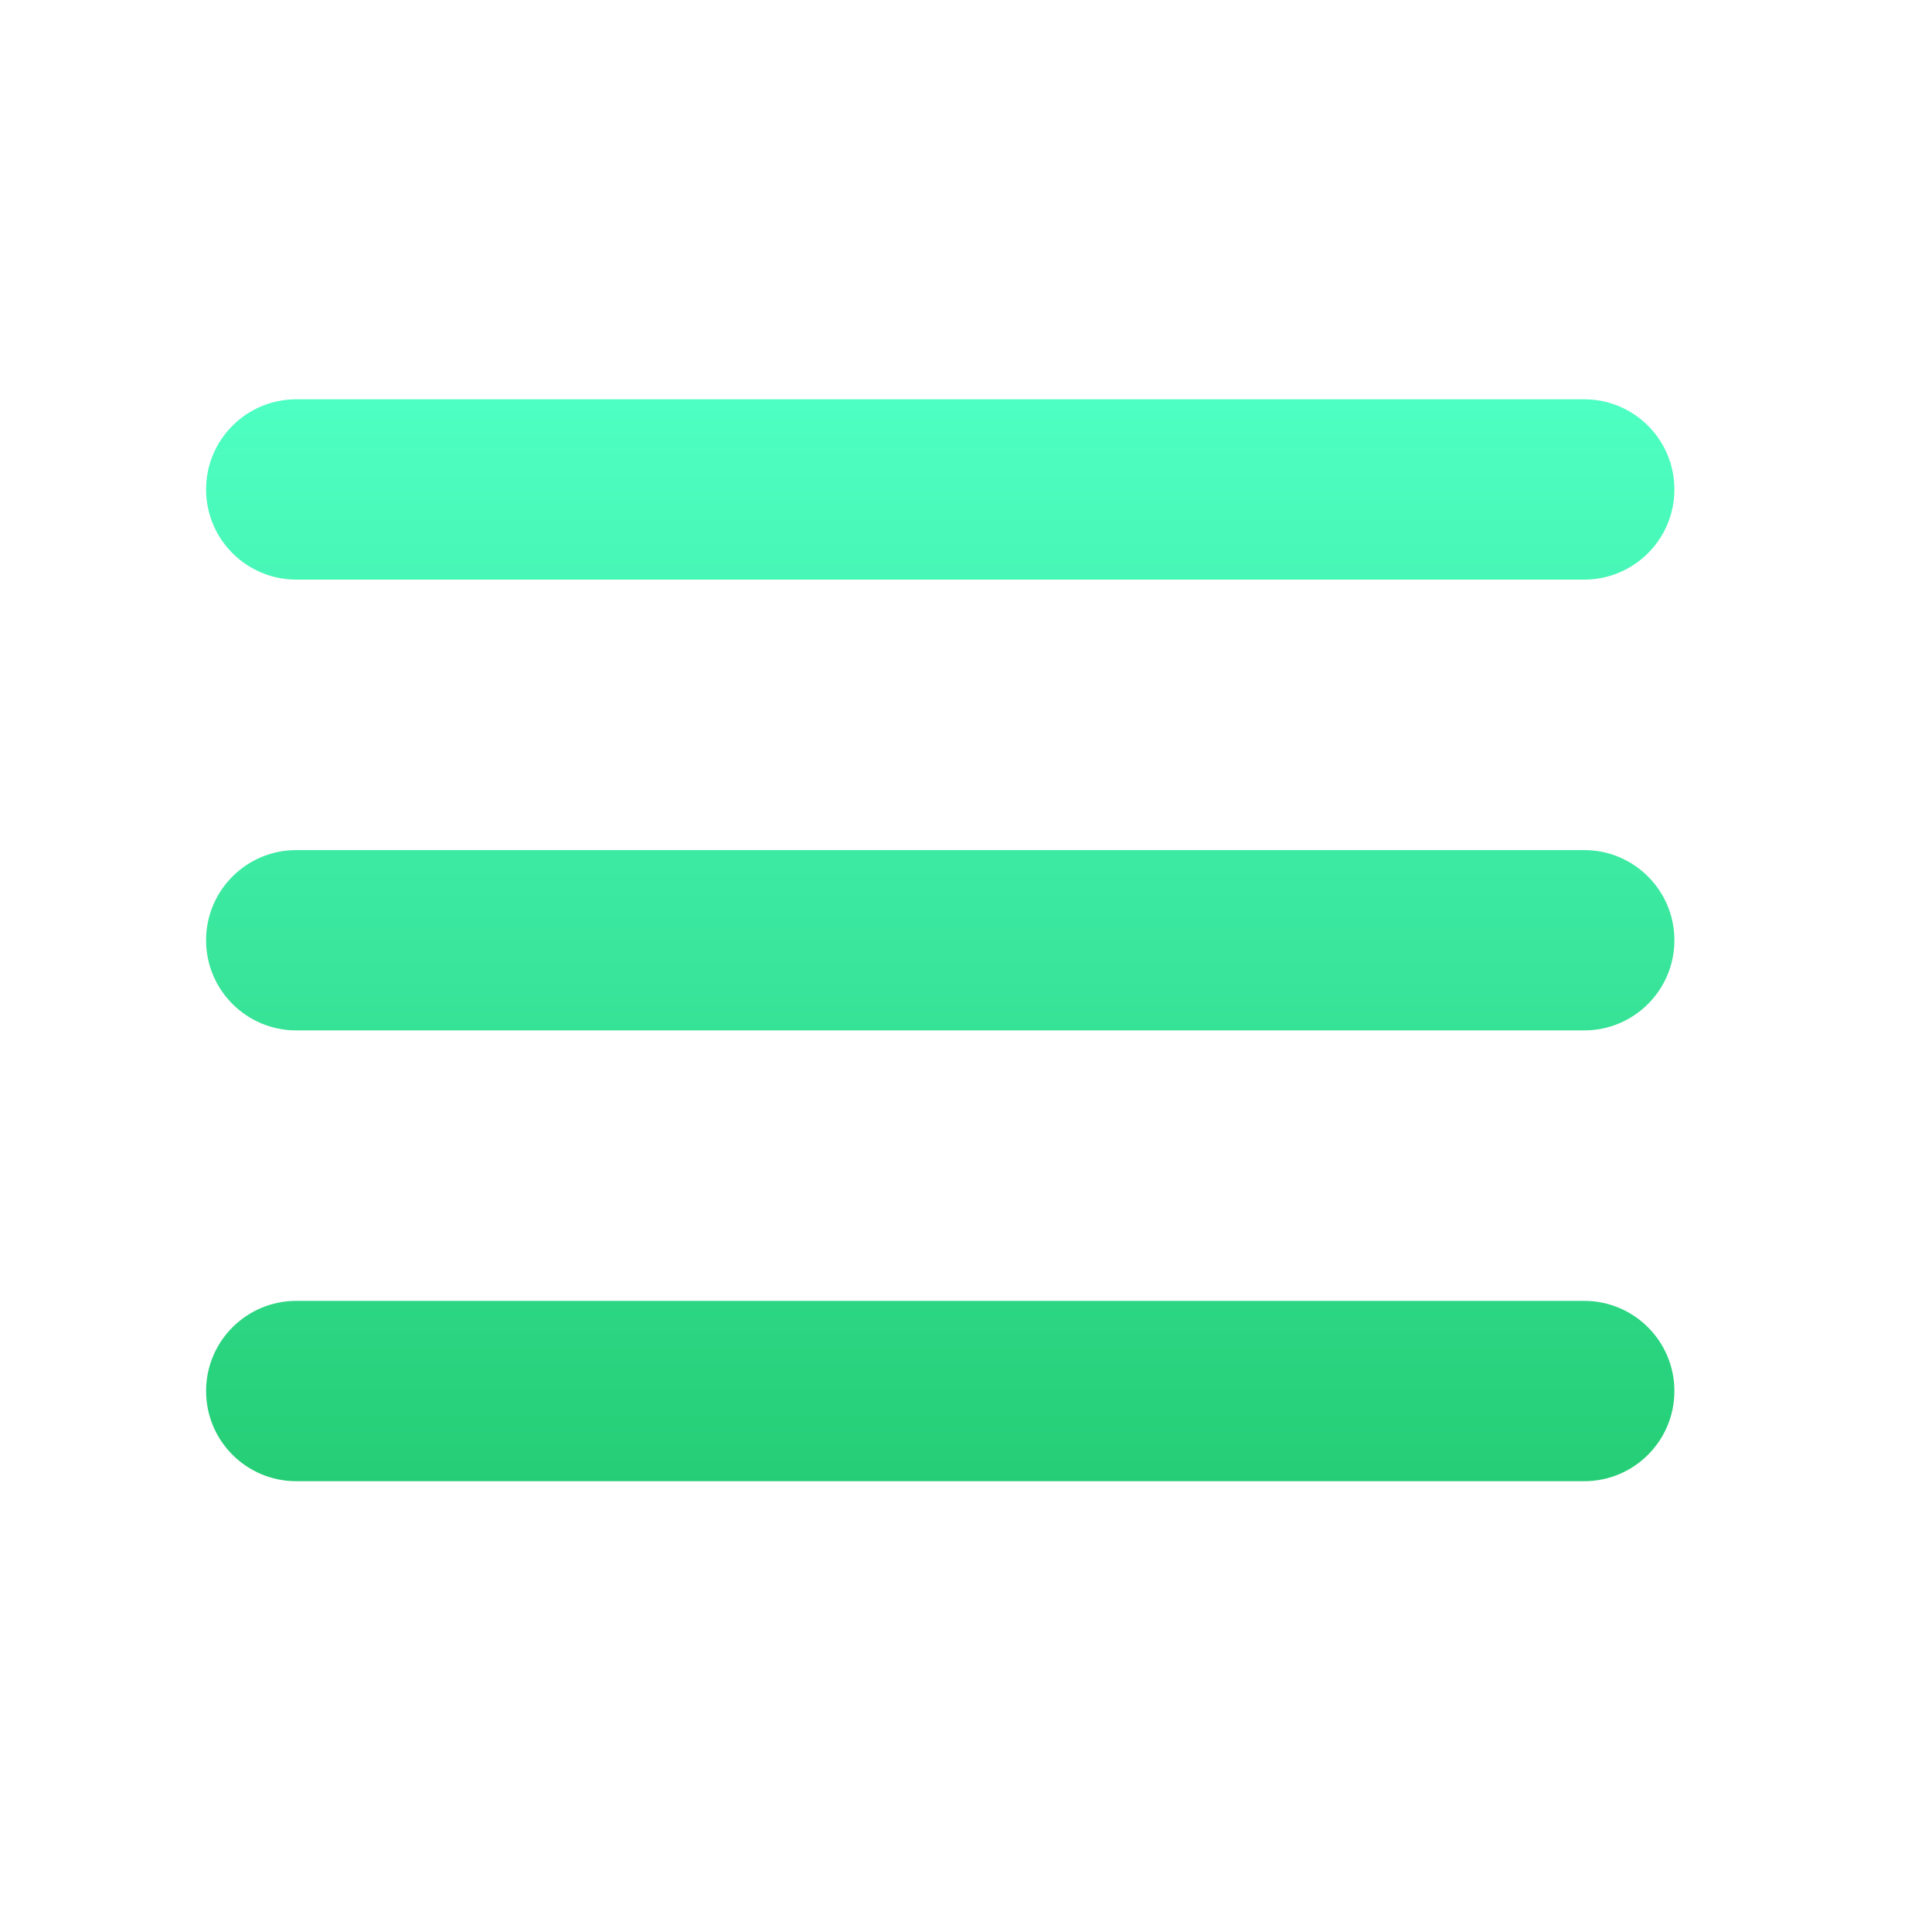 <svg width="30" height="30" viewBox="0 0 30 30" fill="none" xmlns="http://www.w3.org/2000/svg">
<path fill-rule="evenodd" clip-rule="evenodd" d="M3.2 7.6C3.2 6.827 3.827 6.2 4.6 6.2H24.6C25.373 6.2 26 6.827 26 7.6C26 8.373 25.373 9 24.6 9H4.6C3.827 9 3.2 8.373 3.2 7.6ZM3.2 14.6C3.2 13.827 3.827 13.2 4.6 13.2H24.6C25.373 13.2 26 13.827 26 14.6C26 15.373 25.373 16 24.6 16H4.6C3.827 16 3.2 15.373 3.2 14.6ZM4.6 20.2C3.827 20.2 3.2 20.827 3.2 21.6C3.2 22.373 3.827 23 4.6 23H24.6C25.373 23 26 22.373 26 21.6C26 20.827 25.373 20.2 24.6 20.2H4.6Z" fill="url(#paint0_linear_607_1655)"/>
<defs>
<linearGradient id="paint0_linear_607_1655" x1="14.6" y1="6.2" x2="14.6" y2="23" gradientUnits="userSpaceOnUse">
<stop stop-color="#4EFFC3"/>
<stop offset="1" stop-color="#25CE76"/>
</linearGradient>
</defs>
</svg>
